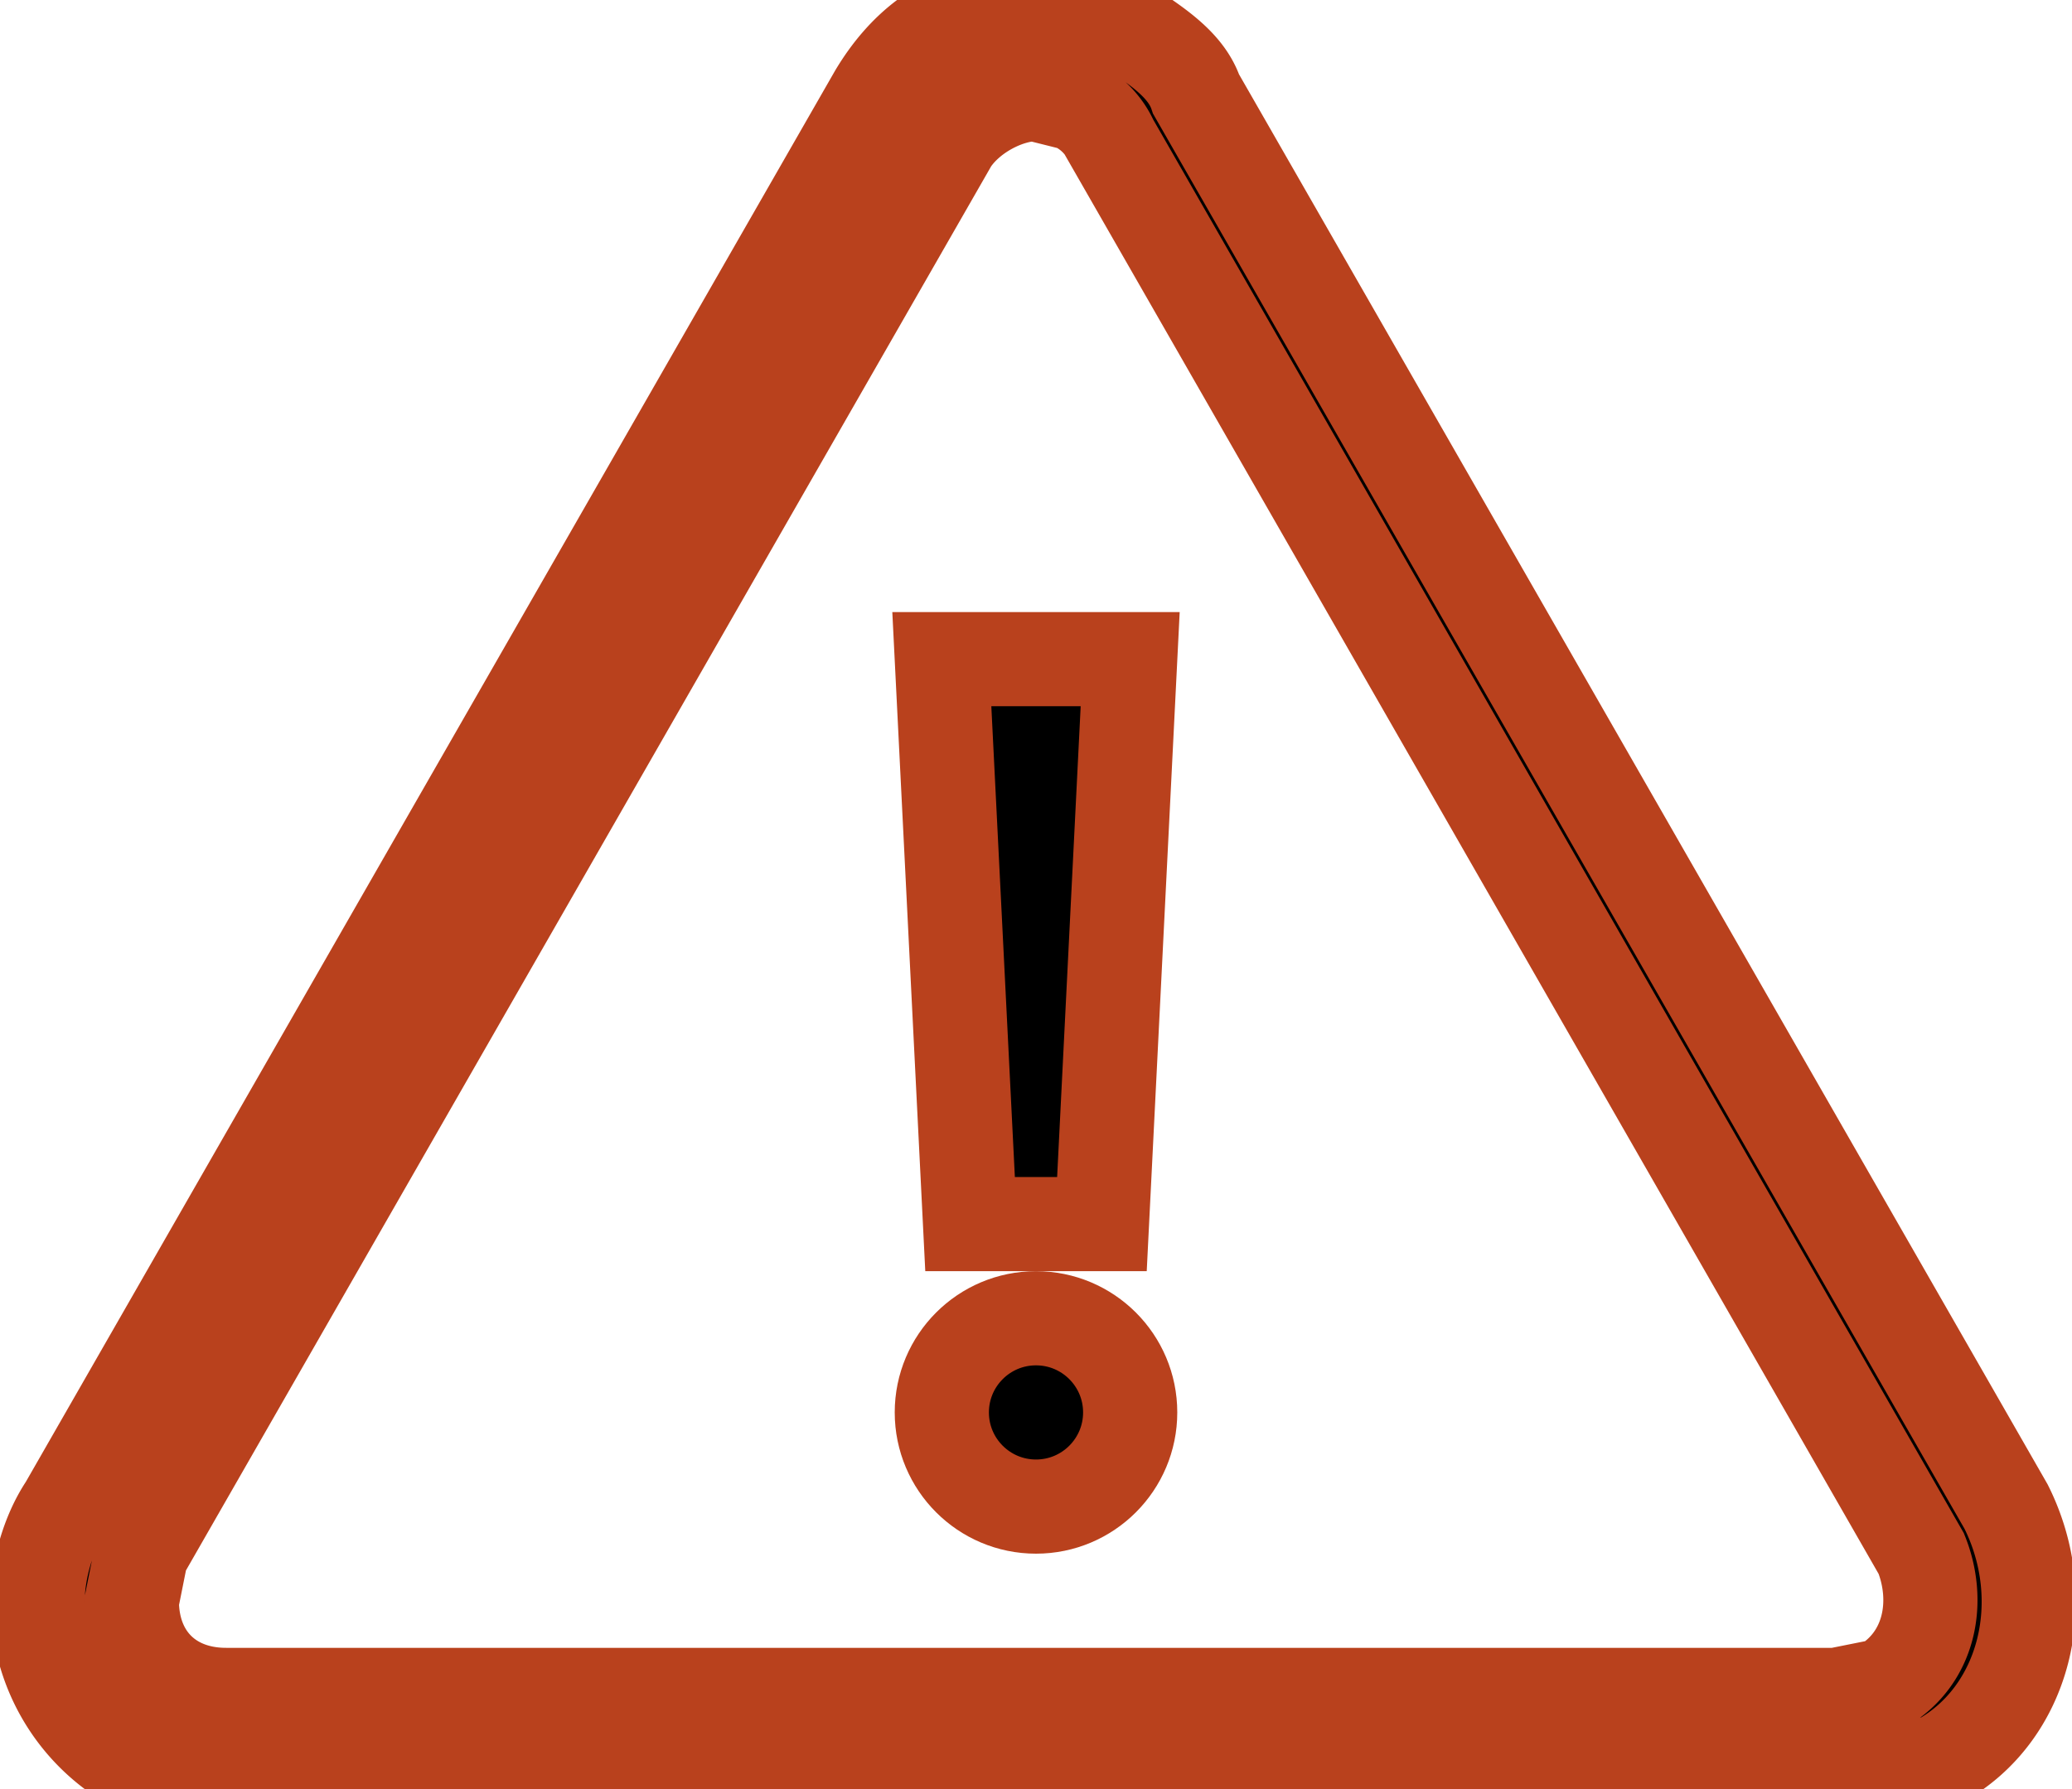 <svg xmlns="http://www.w3.org/2000/svg" version="1.1" id="Layer_1" x="0" y="0" viewBox="0 0 22 19" xml:space="preserve">
  <g id="Icon-Exploration-and-Mocks" style="stroke:#b9411d">
    <g transform="translate(-673 -177)">
      <g id="Group-3" transform="translate(672 175)">
        <g transform="translate(2 9)">
          <circle id="Oval" class="st0"  cx="10" cy="8" r="1"/>
          <polygon id="Rectangle"  class="st0" points="9,0 11,0 10.7,6 9.3,6"/>
        </g>
        <path d="M20.6 21H3.4a2 2 0 01-2-2c0-.3.1-.7.3-1l8.6-15c.3-.5.7-.8 1.2-.9a2 2 0 011.5.2c.3.2.6.4.7.7l8.6 15c.5 1 .2 2.2-.7 2.7l-1 .3zM12 3c-.3 0-.7.2-.9.5l-8.6 15-.1.5c0 .6.4 1 1 1h17.1l.5-.1c.5-.3.6-.9.4-1.4l-8.6-15a.8.8 0 00-.4-.4L12 3z"/>
      </g>
    </g>
  </g>
</svg>